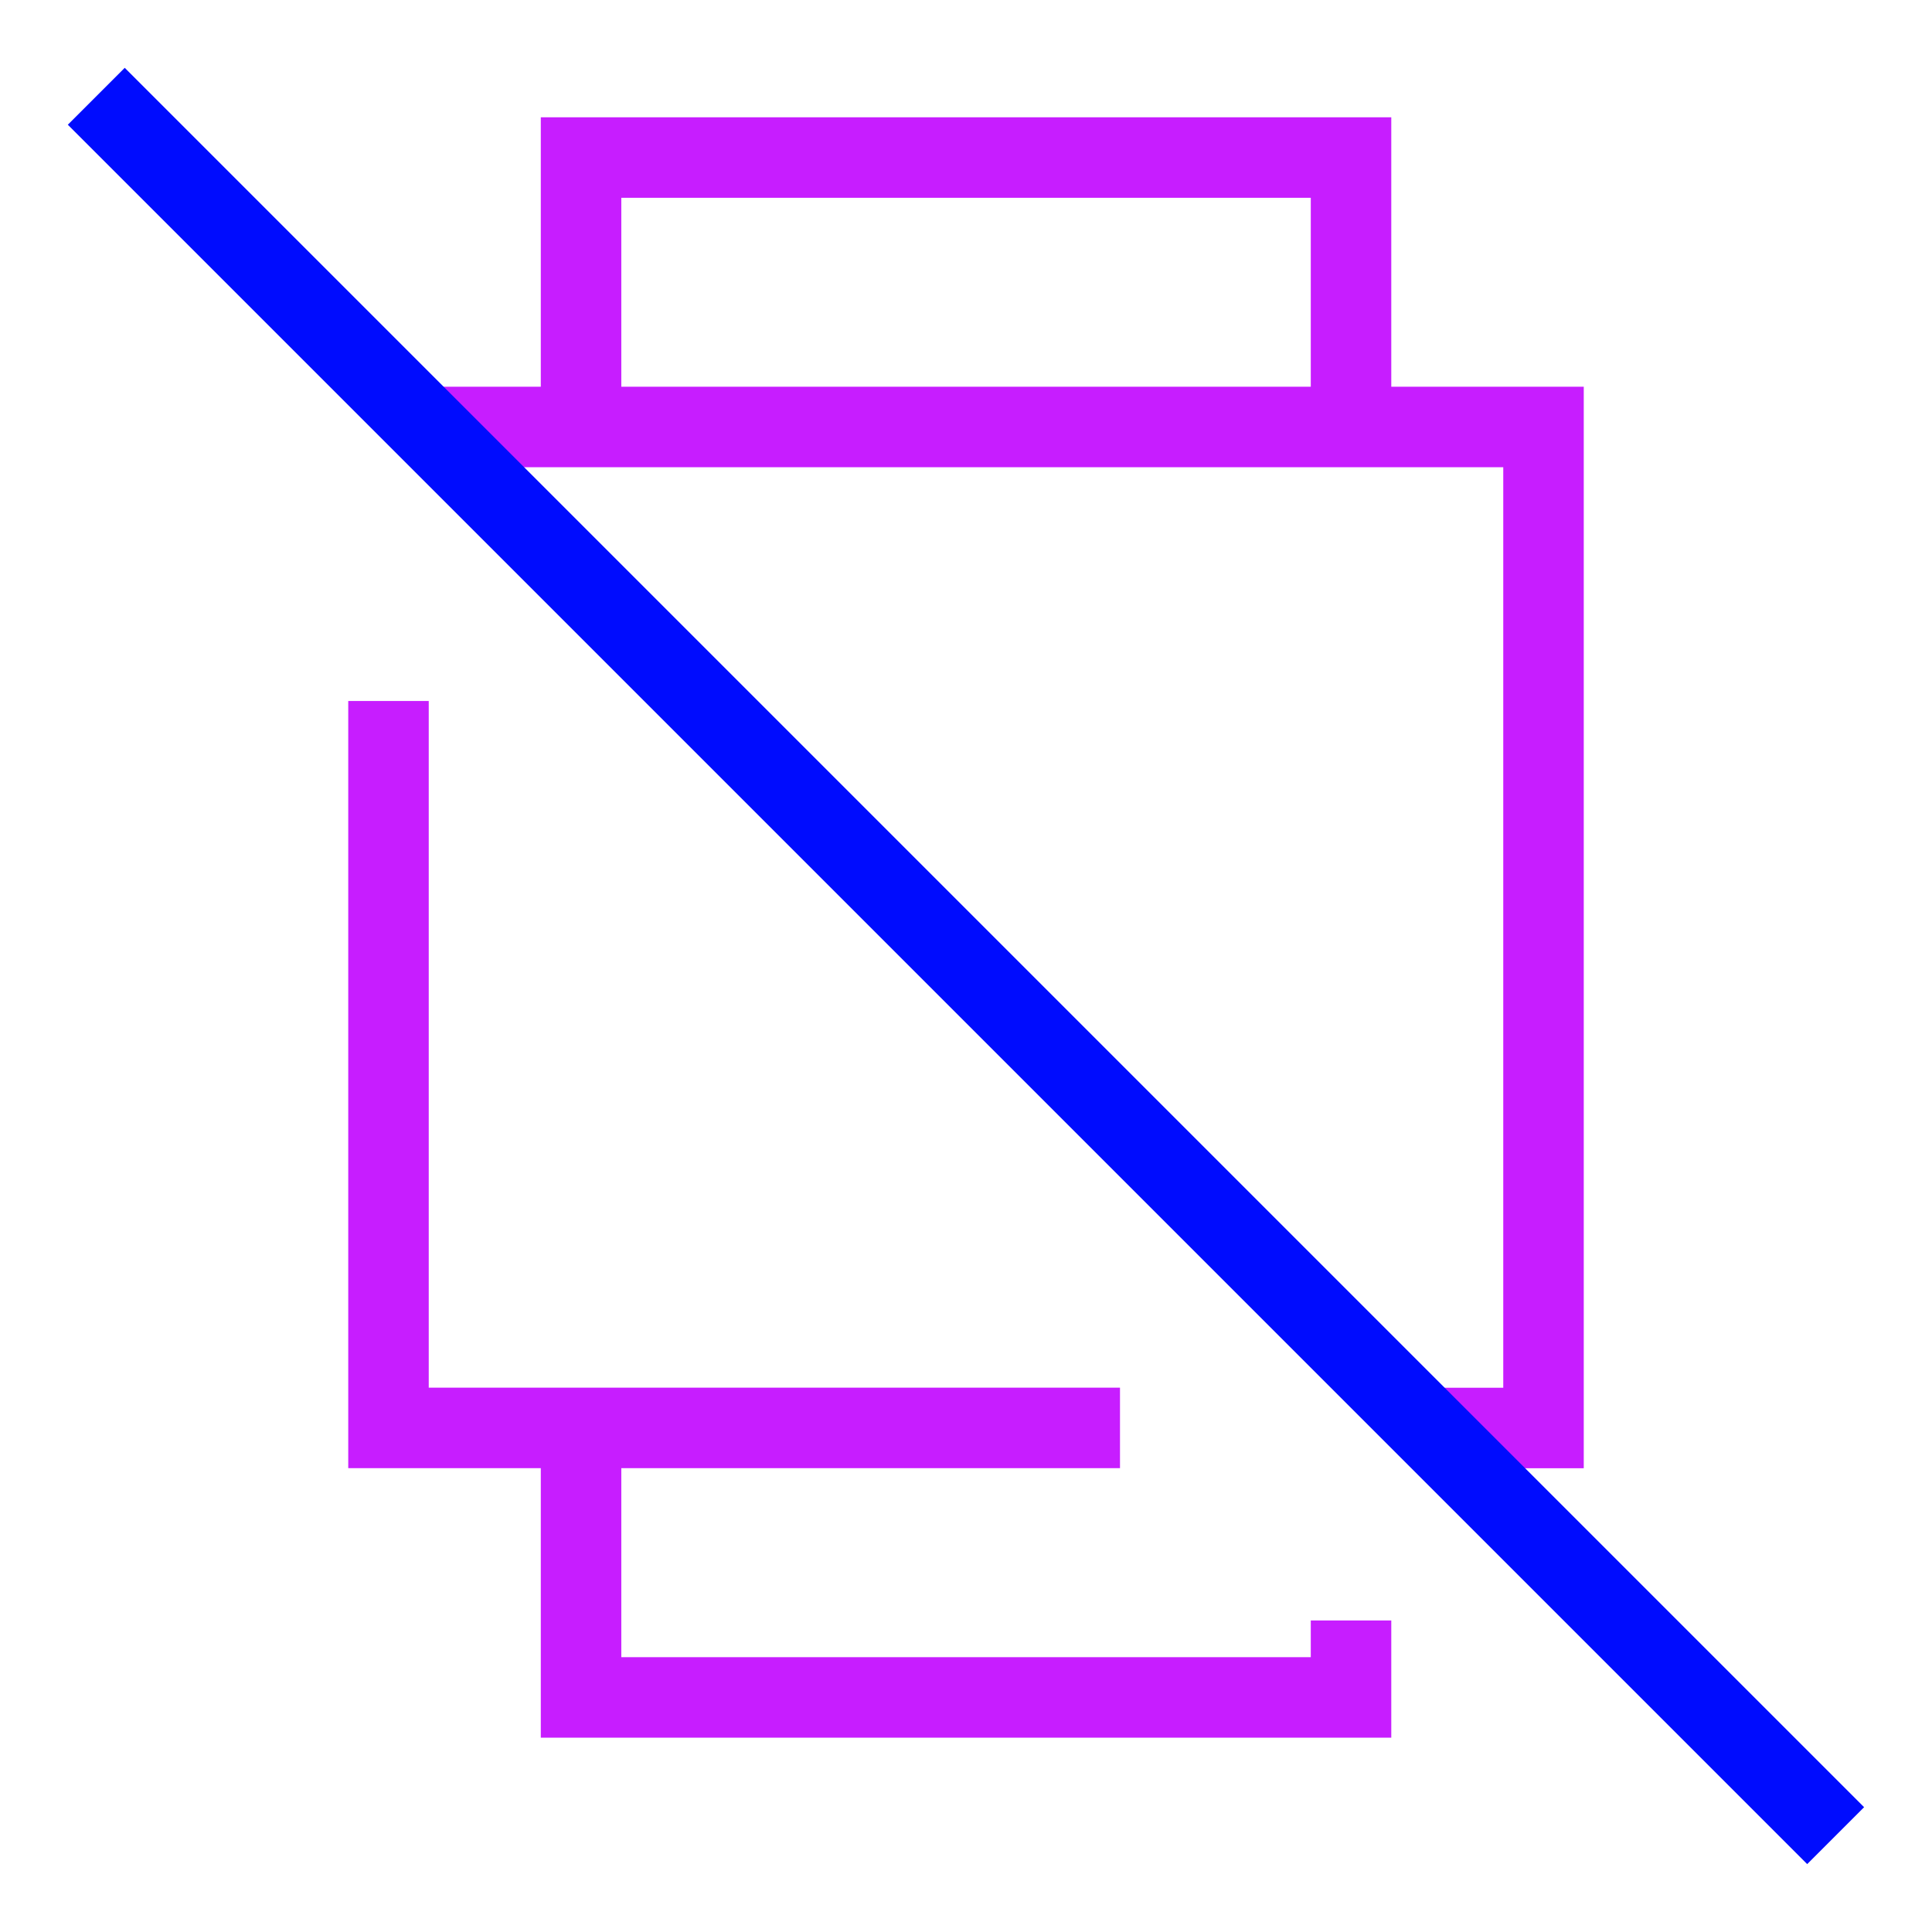 <svg xmlns="http://www.w3.org/2000/svg" fill="none" viewBox="0 0 24 24" id="Watch-Square-Disable--Streamline-Sharp-Neon">
  <desc>
    Watch Square Disable Streamline Icon: https://streamlinehq.com
  </desc>
  <g id="watch-square-disable--watch-square-disable-device-timepiece-deny-cross">
    <path id="Rectangle 38" stroke="#c71dff" d="M7.218 5.304V1.957h9.565l0 3.348" stroke-width="1"></path>
    <path id="Rectangle 39" stroke="#c71dff" d="M7.218 17.732v3.354h9.565V20.13" stroke-width="1"></path>
    <path id="Rectangle 37" stroke="#c71dff" d="M17.739 17.739h1.435V5.304l-13.857 0" stroke-width="1"></path>
    <path id="Vector 197" stroke="#000cfe" d="m1.196 1.196 21.607 21.607" stroke-width="1"></path>
    <path id="Rectangle 40" stroke="#c71dff" d="M4.826 8.708v9.03h9.087" stroke-width="1"></path>
  </g>
</svg>